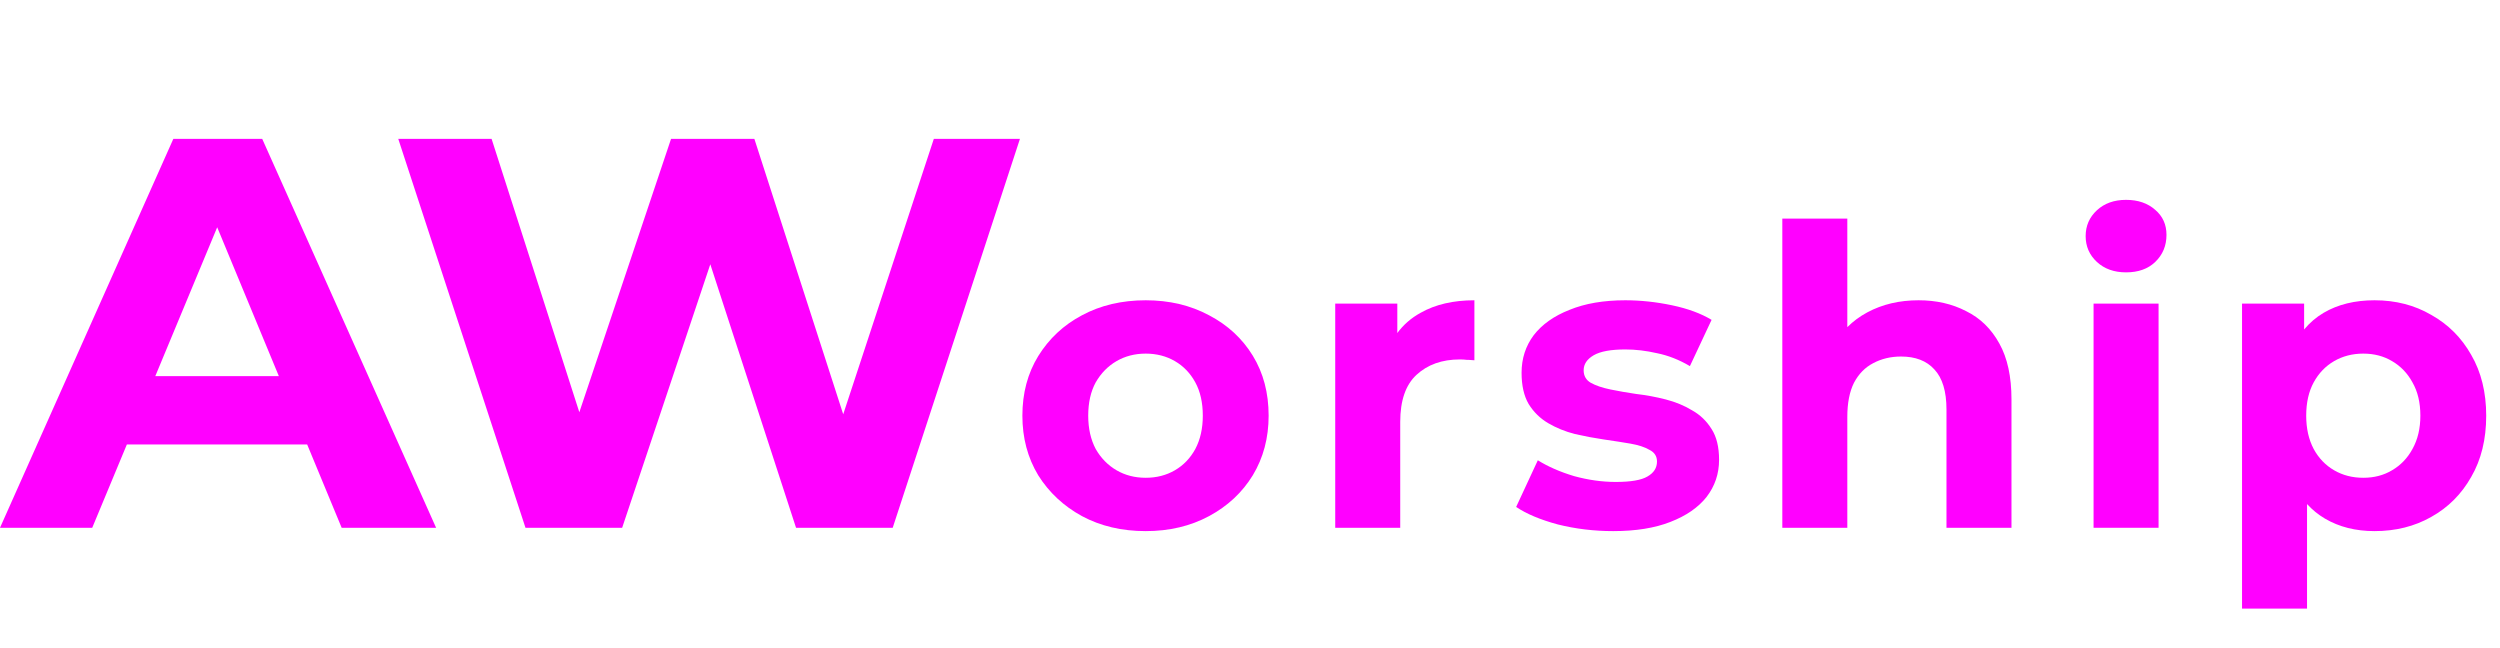 <svg width="108" height="28" viewBox="0 0 108 28" fill="none" xmlns="http://www.w3.org/2000/svg">
<path fill-rule="evenodd" clip-rule="evenodd" d="M7.488 6L0 22.8H3.984L5.481 19.2H13.269L14.76 22.8H18.84L11.328 6H7.488ZM12.046 16.248L9.383 9.818L6.709 16.248H12.046Z" fill="#FF00FF"/>
<path d="M17.205 6L22.701 22.8H26.877L30.685 11.417L34.389 22.8H38.565L44.061 6H40.341L36.427 17.897L32.589 6H28.989L25.027 17.809L21.237 6H17.205Z" fill="#FF00FF"/>
<path fill-rule="evenodd" clip-rule="evenodd" d="M49.495 22.944C48.463 22.944 47.545 22.728 46.741 22.296C45.949 21.864 45.319 21.276 44.851 20.532C44.395 19.776 44.167 18.918 44.167 17.958C44.167 16.986 44.395 16.128 44.851 15.384C45.319 14.628 45.949 14.04 46.741 13.62C47.545 13.188 48.463 12.972 49.495 12.972C50.515 12.972 51.427 13.188 52.231 13.62C53.035 14.04 53.665 14.622 54.121 15.366C54.577 16.11 54.805 16.974 54.805 17.958C54.805 18.918 54.577 19.776 54.121 20.532C53.665 21.276 53.035 21.864 52.231 22.296C51.427 22.728 50.515 22.944 49.495 22.944ZM49.495 20.64C49.963 20.64 50.383 20.532 50.755 20.316C51.127 20.1 51.421 19.794 51.637 19.398C51.853 18.99 51.961 18.51 51.961 17.958C51.961 17.394 51.853 16.914 51.637 16.518C51.421 16.122 51.127 15.816 50.755 15.6C50.383 15.384 49.963 15.276 49.495 15.276C49.027 15.276 48.607 15.384 48.235 15.6C47.863 15.816 47.563 16.122 47.335 16.518C47.119 16.914 47.011 17.394 47.011 17.958C47.011 18.51 47.119 18.99 47.335 19.398C47.563 19.794 47.863 20.1 48.235 20.316C48.607 20.532 49.027 20.64 49.495 20.64Z" fill="#FF00FF"/>
<path d="M60.364 13.116H57.682V22.8H60.49V18.228C60.49 17.304 60.724 16.626 61.192 16.194C61.672 15.75 62.296 15.528 63.064 15.528C63.172 15.528 63.274 15.534 63.37 15.546C63.385 15.546 63.4 15.546 63.415 15.546L63.437 15.547L63.465 15.548C63.535 15.55 63.612 15.556 63.694 15.564V12.972C62.782 12.972 62.008 13.152 61.372 13.512C60.965 13.735 60.629 14.027 60.364 14.387V13.116Z" fill="#FF00FF"/>
<path d="M69.692 22.944C68.864 22.944 68.066 22.848 67.298 22.656C66.542 22.452 65.942 22.2 65.498 21.9L66.434 19.884C66.878 20.16 67.4 20.388 68 20.568C68.612 20.736 69.212 20.82 69.8 20.82C70.448 20.82 70.904 20.742 71.168 20.586C71.444 20.43 71.582 20.214 71.582 19.938C71.582 19.71 71.474 19.542 71.258 19.434C71.054 19.314 70.778 19.224 70.43 19.164C70.265 19.136 70.092 19.107 69.912 19.079C69.71 19.047 69.499 19.016 69.278 18.984C68.87 18.924 68.456 18.846 68.036 18.75C67.616 18.642 67.232 18.486 66.884 18.282C66.536 18.078 66.254 17.802 66.038 17.454C65.834 17.106 65.732 16.656 65.732 16.104C65.732 15.492 65.906 14.952 66.254 14.484C66.614 14.016 67.13 13.65 67.802 13.386C68.474 13.11 69.278 12.972 70.214 12.972C70.874 12.972 71.546 13.044 72.23 13.188C72.914 13.332 73.484 13.542 73.94 13.818L73.004 15.816C72.536 15.54 72.062 15.354 71.582 15.258C71.114 15.15 70.658 15.096 70.214 15.096C69.59 15.096 69.134 15.18 68.846 15.348C68.558 15.516 68.414 15.732 68.414 15.996C68.414 16.236 68.516 16.416 68.72 16.536C68.936 16.656 69.218 16.752 69.566 16.824C69.914 16.896 70.292 16.962 70.7 17.022C71.12 17.07 71.54 17.148 71.96 17.256C72.38 17.364 72.758 17.52 73.094 17.724C73.442 17.916 73.724 18.186 73.94 18.534C74.156 18.87 74.264 19.314 74.264 19.866C74.264 20.466 74.084 21 73.724 21.468C73.364 21.924 72.842 22.284 72.158 22.548C71.486 22.812 70.664 22.944 69.692 22.944Z" fill="#FF00FF"/>
<path d="M84.934 13.44C84.334 13.128 83.65 12.972 82.882 12.972C82.054 12.972 81.316 13.146 80.668 13.494C80.342 13.669 80.054 13.882 79.804 14.133V9.444H76.996V22.8H79.804V18.012C79.804 17.412 79.9 16.92 80.092 16.536C80.296 16.152 80.572 15.87 80.92 15.69C81.28 15.498 81.682 15.402 82.126 15.402C82.75 15.402 83.23 15.588 83.566 15.96C83.914 16.332 84.088 16.908 84.088 17.688V22.8H86.896V17.256C86.896 16.272 86.722 15.468 86.374 14.844C86.026 14.208 85.546 13.74 84.934 13.44Z" fill="#FF00FF"/>
<path d="M91.846 11.766C91.33 11.766 90.91 11.616 90.586 11.316C90.262 11.016 90.1 10.644 90.1 10.2C90.1 9.756 90.262 9.384 90.586 9.084C90.91 8.784 91.33 8.634 91.846 8.634C92.362 8.634 92.782 8.778 93.106 9.066C93.43 9.342 93.592 9.702 93.592 10.146C93.592 10.614 93.43 11.004 93.106 11.316C92.794 11.616 92.374 11.766 91.846 11.766Z" fill="#FF00FF"/>
<path fill-rule="evenodd" clip-rule="evenodd" d="M100.438 22.404C101.05 22.764 101.764 22.944 102.58 22.944C103.492 22.944 104.308 22.74 105.028 22.332C105.76 21.924 106.336 21.348 106.756 20.604C107.188 19.86 107.404 18.978 107.404 17.958C107.404 16.95 107.188 16.074 106.756 15.33C106.336 14.586 105.76 14.01 105.028 13.602C104.308 13.182 103.492 12.972 102.58 12.972C101.728 12.972 100.996 13.152 100.384 13.512C100.062 13.701 99.78 13.942 99.538 14.234V13.116H96.856V26.292H99.664V21.775C99.893 22.025 100.151 22.235 100.438 22.404ZM103.336 20.316C102.976 20.532 102.562 20.64 102.094 20.64C101.626 20.64 101.206 20.532 100.834 20.316C100.462 20.1 100.168 19.794 99.952 19.398C99.736 18.99 99.628 18.51 99.628 17.958C99.628 17.394 99.736 16.914 99.952 16.518C100.168 16.122 100.462 15.816 100.834 15.6C101.206 15.384 101.626 15.276 102.094 15.276C102.562 15.276 102.976 15.384 103.336 15.6C103.708 15.816 104.002 16.122 104.218 16.518C104.446 16.914 104.56 17.394 104.56 17.958C104.56 18.51 104.446 18.99 104.218 19.398C104.002 19.794 103.708 20.1 103.336 20.316Z" fill="#FF00FF"/>
<path d="M90.442 22.8V13.116H93.25V22.8H90.442Z" fill="#FF00FF"/>
</svg>
